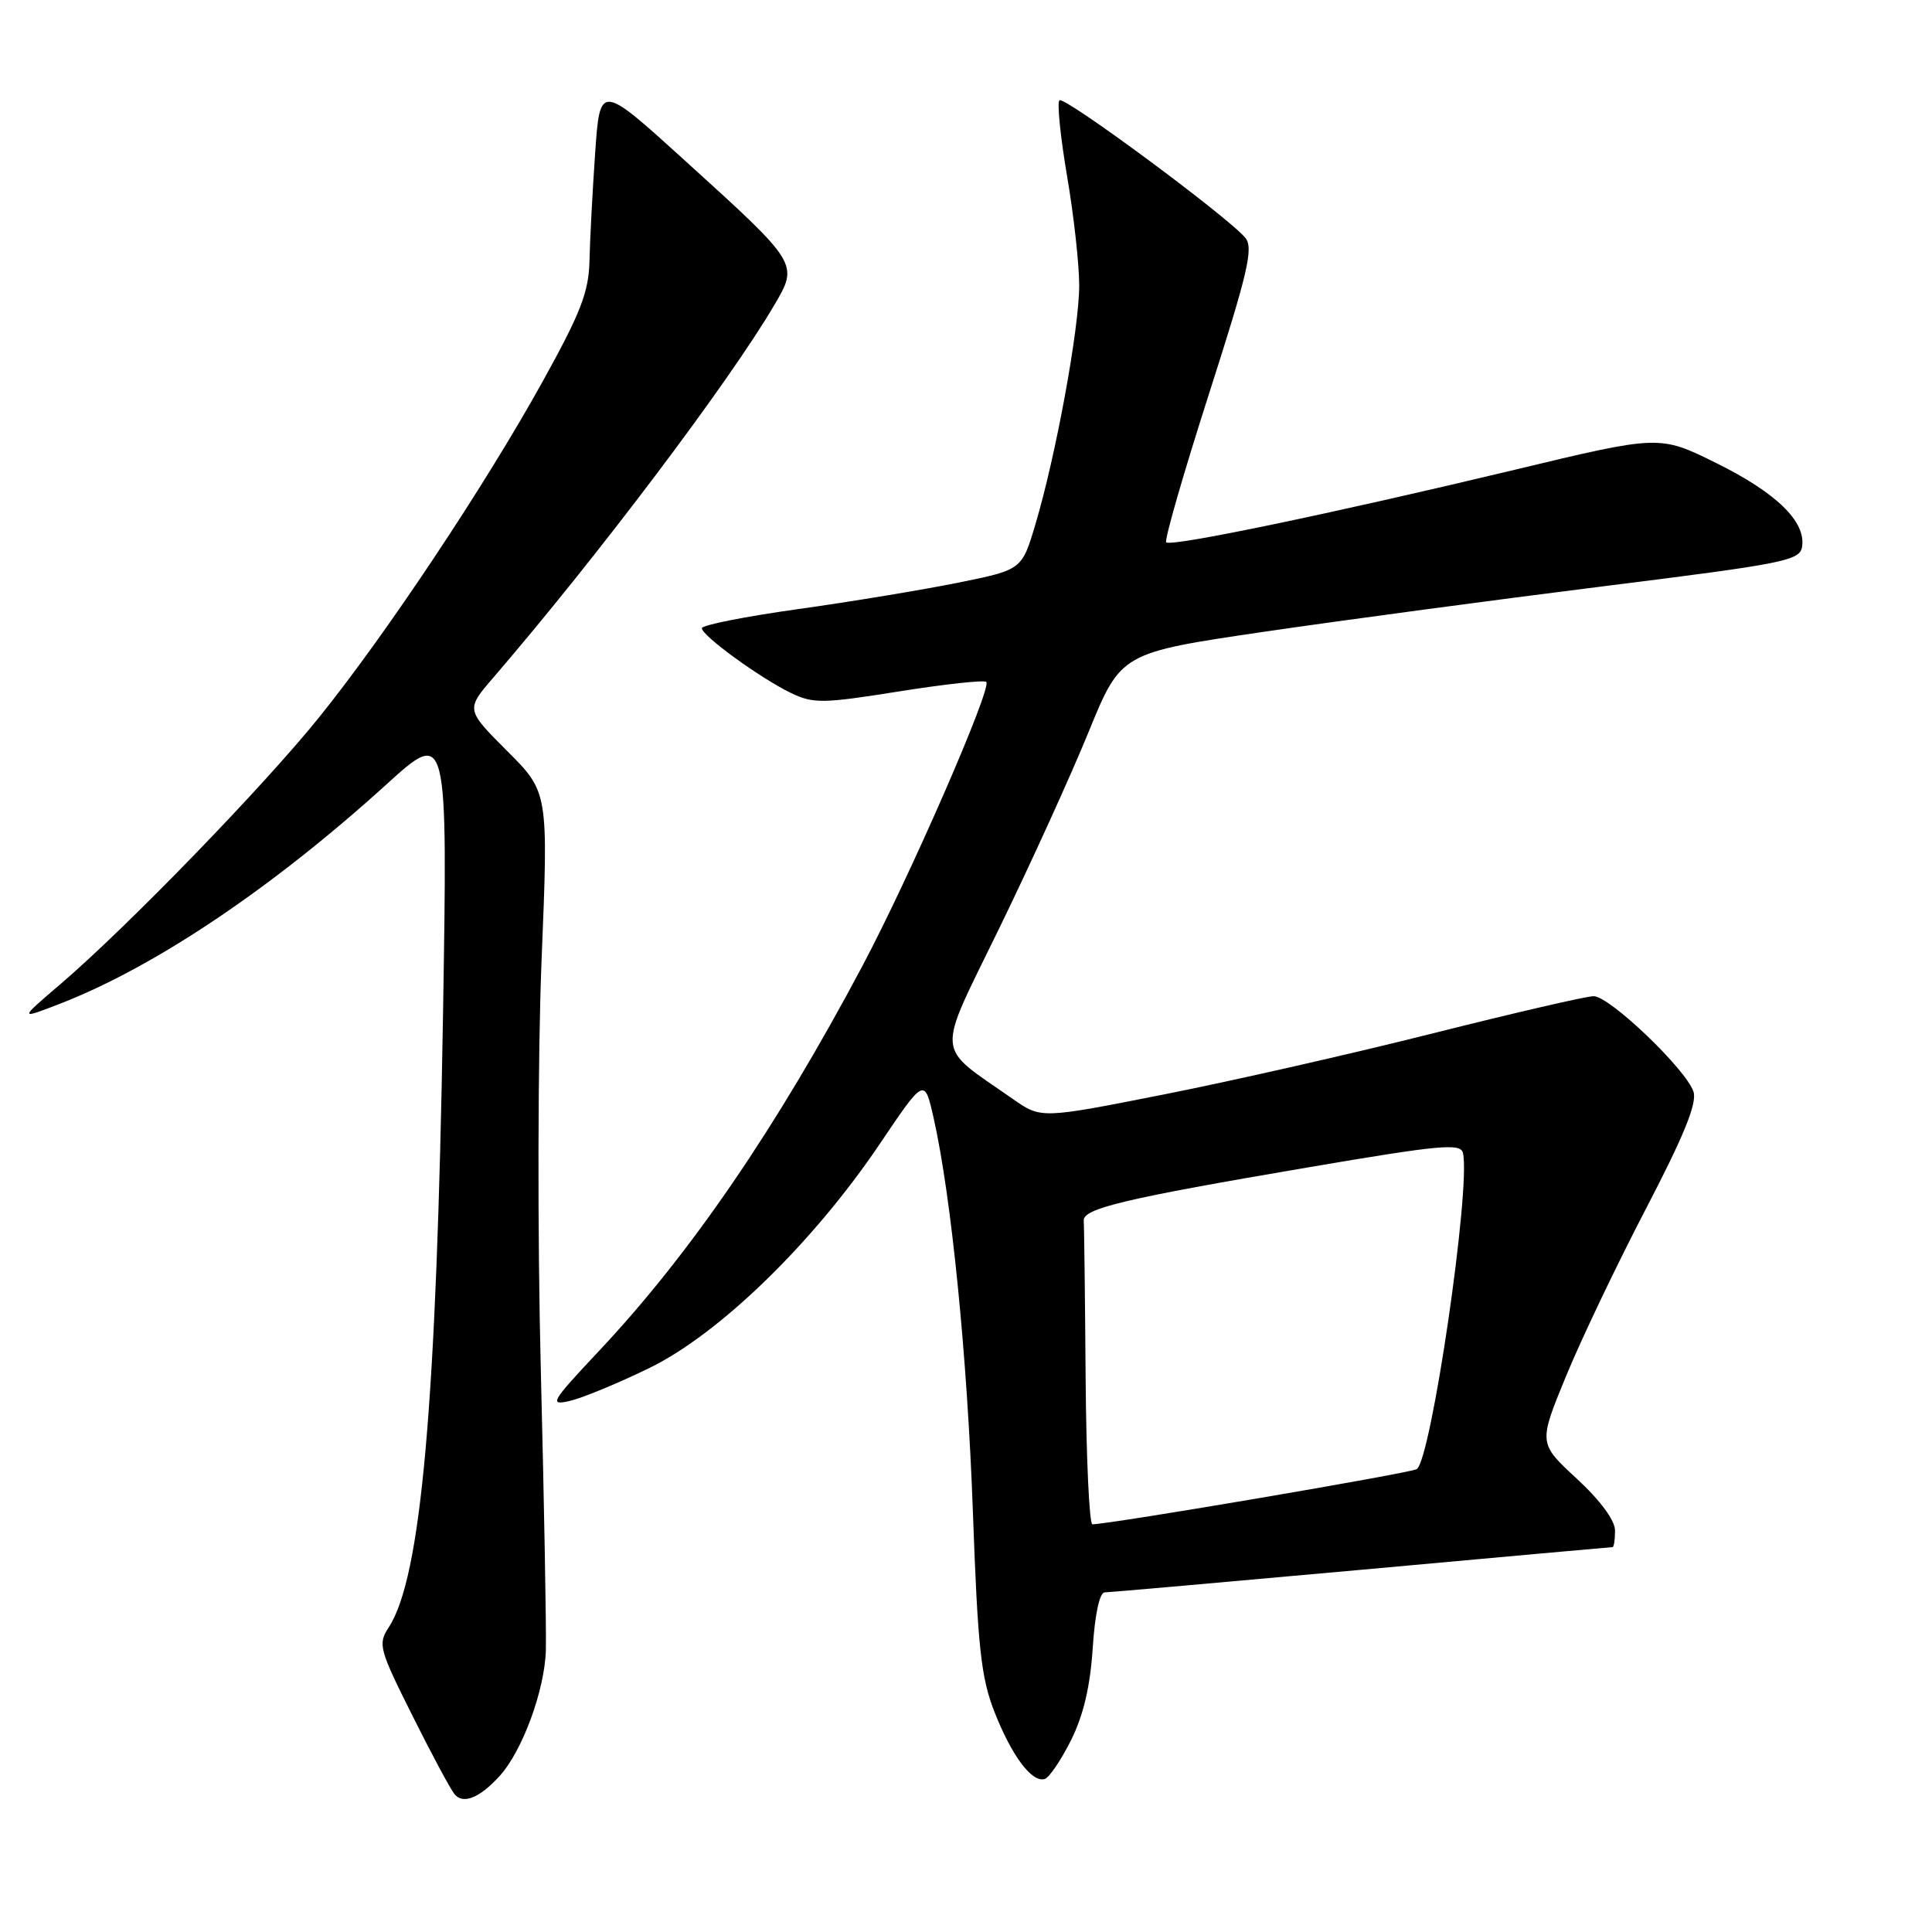 <?xml version="1.0" encoding="UTF-8" standalone="no"?>
<!DOCTYPE svg PUBLIC "-//W3C//DTD SVG 1.1//EN" "http://www.w3.org/Graphics/SVG/1.1/DTD/svg11.dtd" >
<svg xmlns="http://www.w3.org/2000/svg" xmlns:xlink="http://www.w3.org/1999/xlink" version="1.1" viewBox="0 0 256 256">
 <g >
 <path fill="currentColor"
d=" M 66.22 235.31 C 69.24 231.97 72.19 223.91 72.33 218.64 C 72.40 215.81 72.10 199.10 71.66 181.50 C 71.21 163.67 71.26 139.64 71.76 127.24 C 72.67 104.97 72.67 104.97 67.19 99.50 C 61.72 94.02 61.72 94.02 65.39 89.76 C 79.25 73.65 96.67 50.54 102.63 40.37 C 105.82 34.93 105.82 34.94 90.76 21.28 C 79.50 11.06 79.50 11.06 78.86 20.28 C 78.51 25.35 78.17 31.76 78.11 34.52 C 78.02 38.68 76.96 41.43 71.92 50.52 C 64.29 64.30 51.24 83.92 42.33 94.99 C 34.93 104.19 16.83 122.86 8.00 130.41 C 2.50 135.11 2.50 135.11 8.00 132.98 C 20.55 128.10 36.04 117.69 51.16 103.98 C 59.32 96.57 59.32 96.57 58.70 134.54 C 57.85 186.08 55.81 209.06 51.51 215.63 C 50.06 217.85 50.23 218.50 54.60 227.24 C 57.14 232.33 59.67 237.05 60.22 237.73 C 61.35 239.13 63.57 238.24 66.22 235.31 Z  M 141.91 230.60 C 143.56 227.30 144.46 223.46 144.79 218.39 C 145.08 213.90 145.70 211.00 146.38 211.00 C 147.00 210.99 162.31 209.64 180.42 208.00 C 198.52 206.35 213.48 205.00 213.67 205.00 C 213.85 205.00 214.00 204.01 214.00 202.81 C 214.00 201.46 212.05 198.82 208.93 195.93 C 203.85 191.24 203.85 191.24 207.50 182.37 C 209.50 177.49 214.28 167.49 218.11 160.14 C 223.12 150.52 224.88 146.20 224.40 144.67 C 223.46 141.74 213.30 132.00 211.16 132.00 C 210.20 132.00 200.66 134.21 189.96 136.90 C 179.26 139.60 163.18 143.25 154.22 145.02 C 137.95 148.24 137.95 148.24 134.22 145.63 C 123.80 138.34 123.96 140.34 132.41 122.99 C 136.56 114.47 141.88 102.78 144.24 97.00 C 148.53 86.50 148.53 86.50 167.51 83.71 C 177.96 82.18 198.20 79.47 212.50 77.68 C 236.59 74.67 238.52 74.29 238.79 72.41 C 239.28 69.09 235.36 65.29 227.40 61.35 C 219.89 57.64 219.89 57.64 200.70 62.25 C 176.54 68.04 155.16 72.49 154.53 71.86 C 154.26 71.59 156.81 62.76 160.18 52.24 C 165.37 36.07 166.12 32.85 165.01 31.51 C 162.70 28.73 141.00 12.67 140.38 13.29 C 140.05 13.61 140.51 18.13 141.39 23.32 C 142.28 28.50 143.00 35.03 143.00 37.82 C 143.00 43.54 139.90 60.43 137.19 69.50 C 135.40 75.50 135.40 75.50 126.95 77.21 C 122.30 78.15 112.76 79.73 105.75 80.71 C 98.74 81.69 93.00 82.83 93.00 83.24 C 93.00 84.23 100.67 89.81 104.76 91.80 C 107.76 93.25 108.93 93.24 119.11 91.62 C 125.20 90.65 130.41 90.08 130.69 90.36 C 131.47 91.14 120.54 116.20 114.27 128.00 C 102.87 149.48 91.45 166.17 79.33 179.05 C 73.00 185.79 72.72 186.27 75.50 185.63 C 77.15 185.25 81.88 183.30 86.00 181.29 C 95.29 176.78 107.70 164.72 116.53 151.64 C 122.50 142.78 122.50 142.78 123.71 148.14 C 126.07 158.64 128.18 179.81 128.92 200.50 C 129.56 218.35 129.99 222.30 131.78 226.86 C 134.08 232.69 136.73 236.23 138.43 235.73 C 139.02 235.55 140.58 233.25 141.91 230.60 Z  M 143.85 182.50 C 143.77 171.78 143.66 162.44 143.60 161.75 C 143.47 160.13 149.05 158.81 173.53 154.65 C 190.87 151.70 193.55 151.45 193.85 152.78 C 194.91 157.38 189.63 193.49 187.72 194.67 C 186.86 195.20 147.42 201.91 144.75 201.98 C 144.34 201.99 143.93 193.22 143.85 182.50 Z "/>
</g>
</svg>